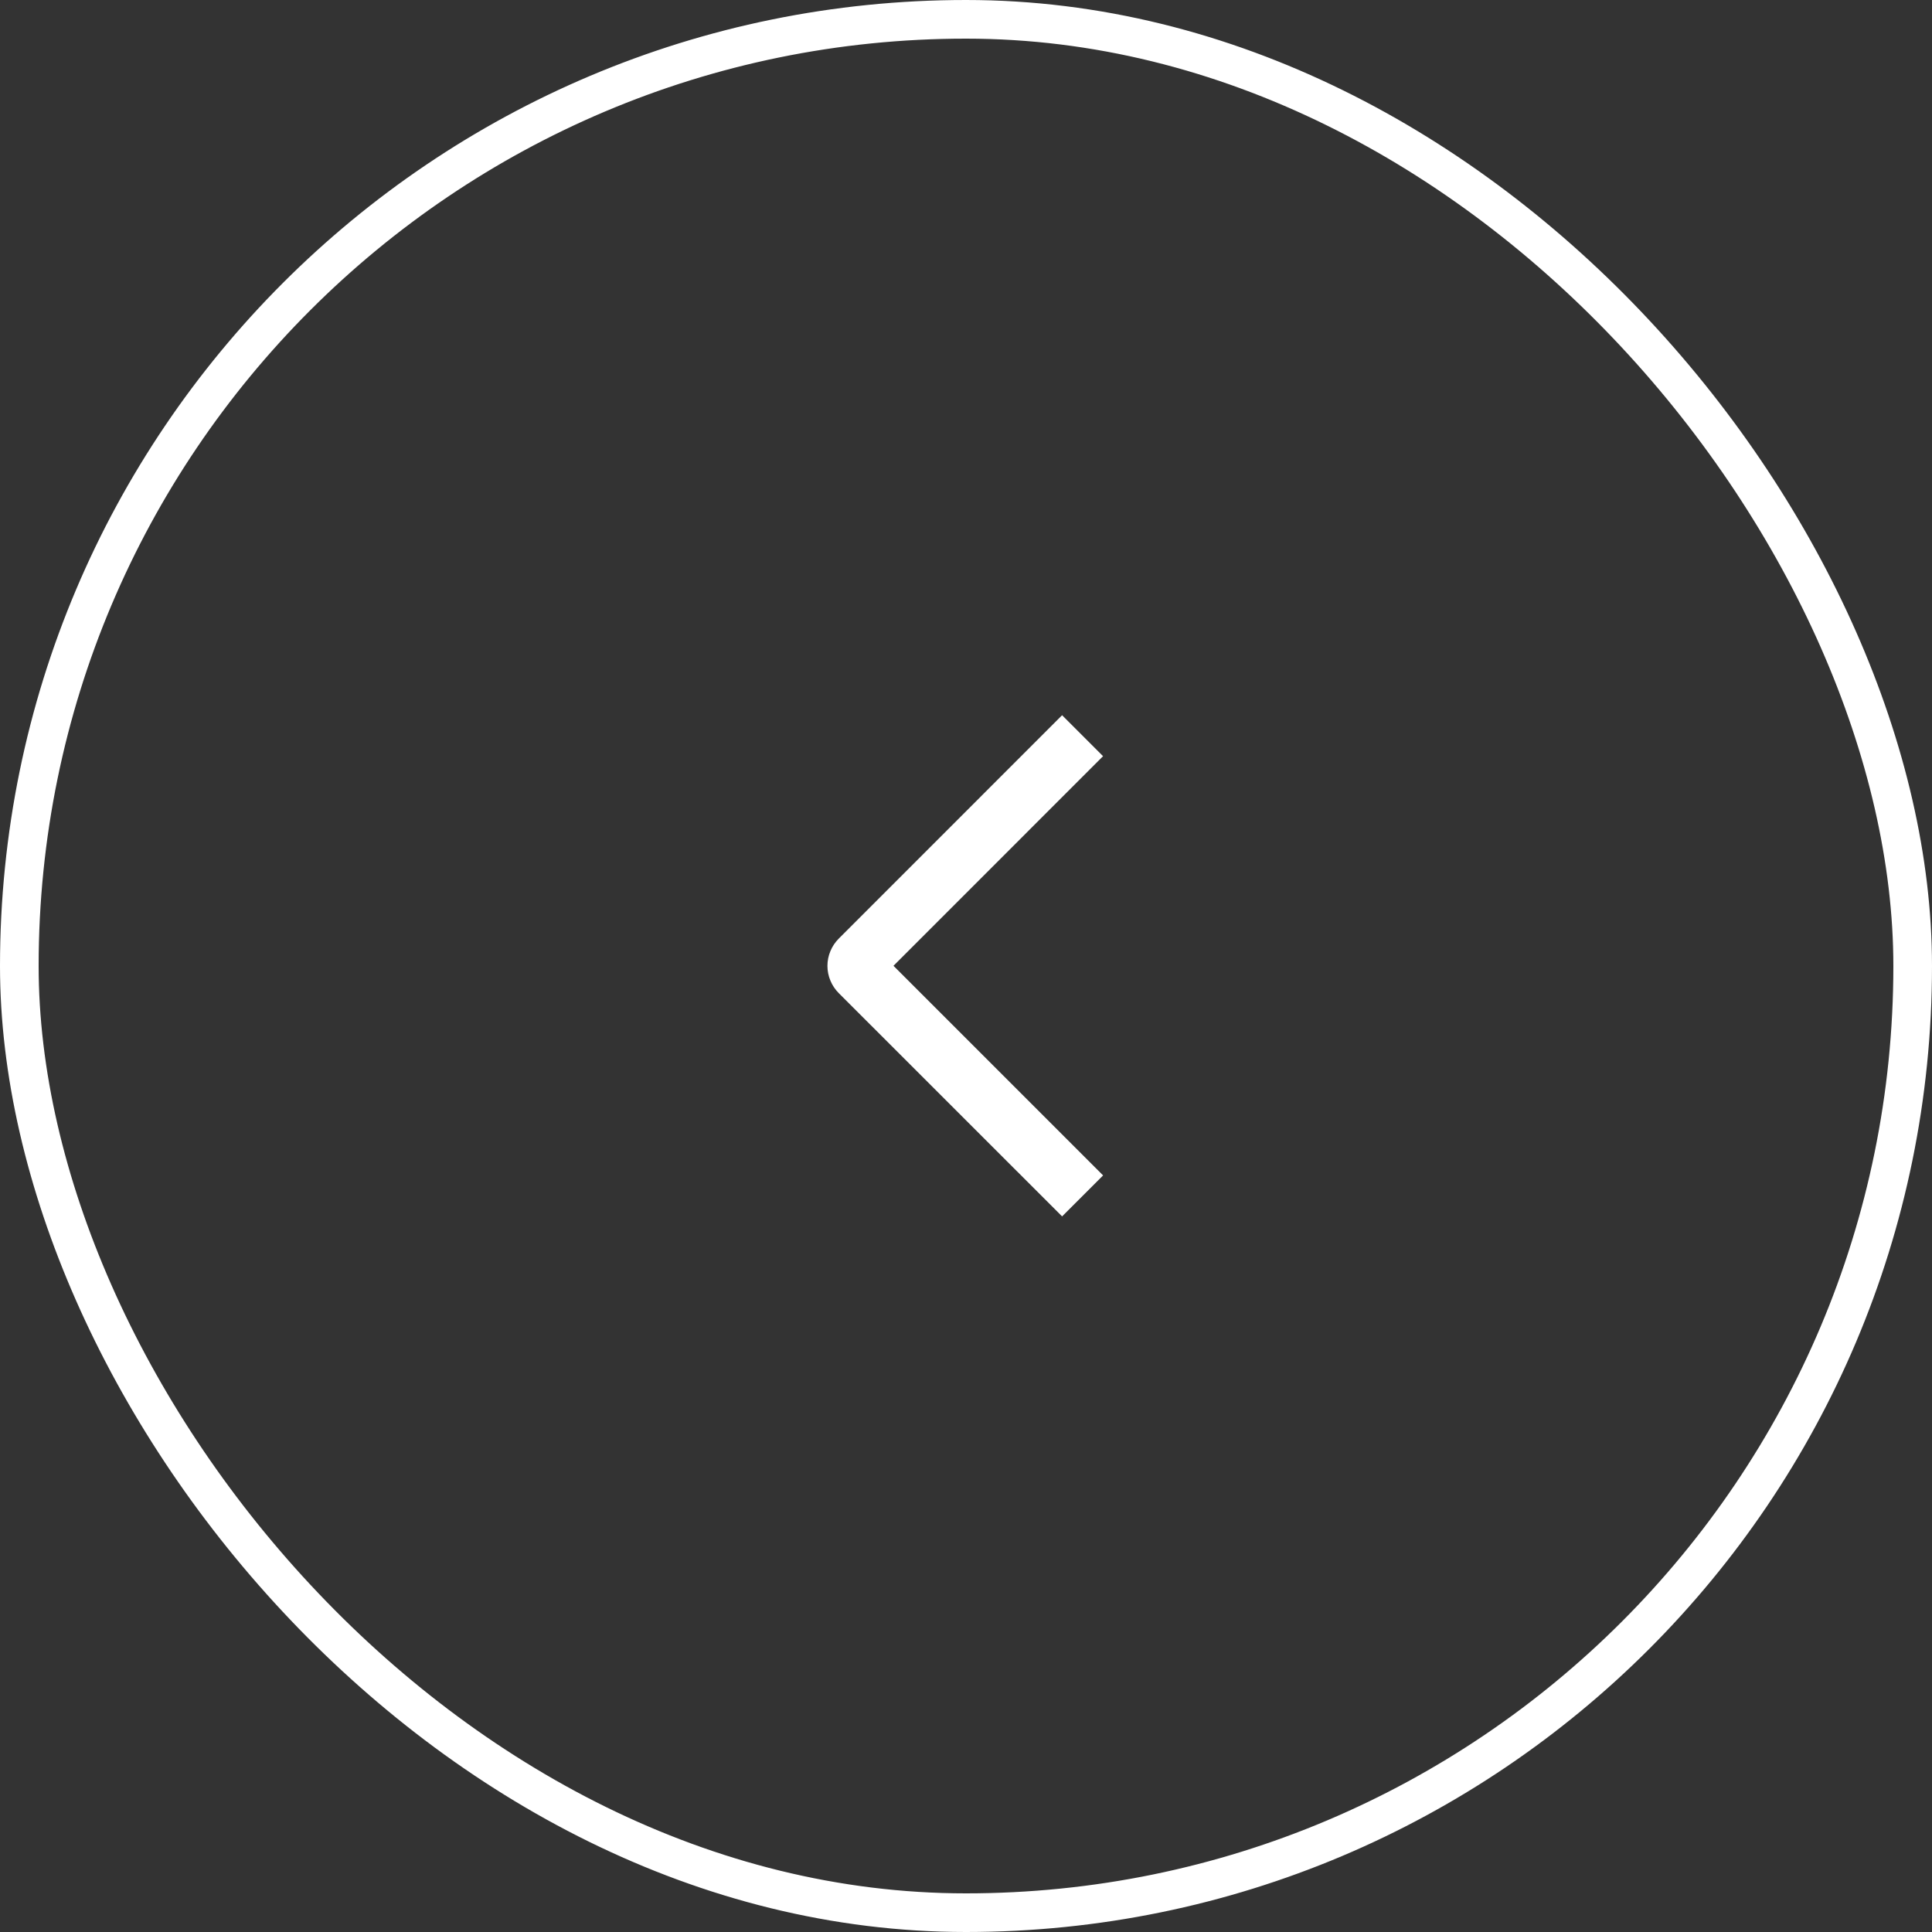 <svg width="50" height="50" viewBox="0 0 50 50" fill="none" xmlns="http://www.w3.org/2000/svg">
<rect x="0" y="0" width="50" height="50" fill="#333333" stroke="none"/>
<rect x="49.5" y="49.5" width="49" height="49" rx="24.5" transform="rotate(180 49.5 49.5)" stroke="white"/>
<path d="M28.548 30.42L27.487 31.48L21.708 25.703C21.615 25.61 21.541 25.5 21.491 25.379C21.44 25.258 21.414 25.128 21.414 24.997C21.414 24.865 21.44 24.735 21.491 24.614C21.541 24.493 21.615 24.383 21.708 24.29L27.487 18.51L28.547 19.57L23.123 24.995L28.548 30.42Z" fill="white"/>
</svg>
